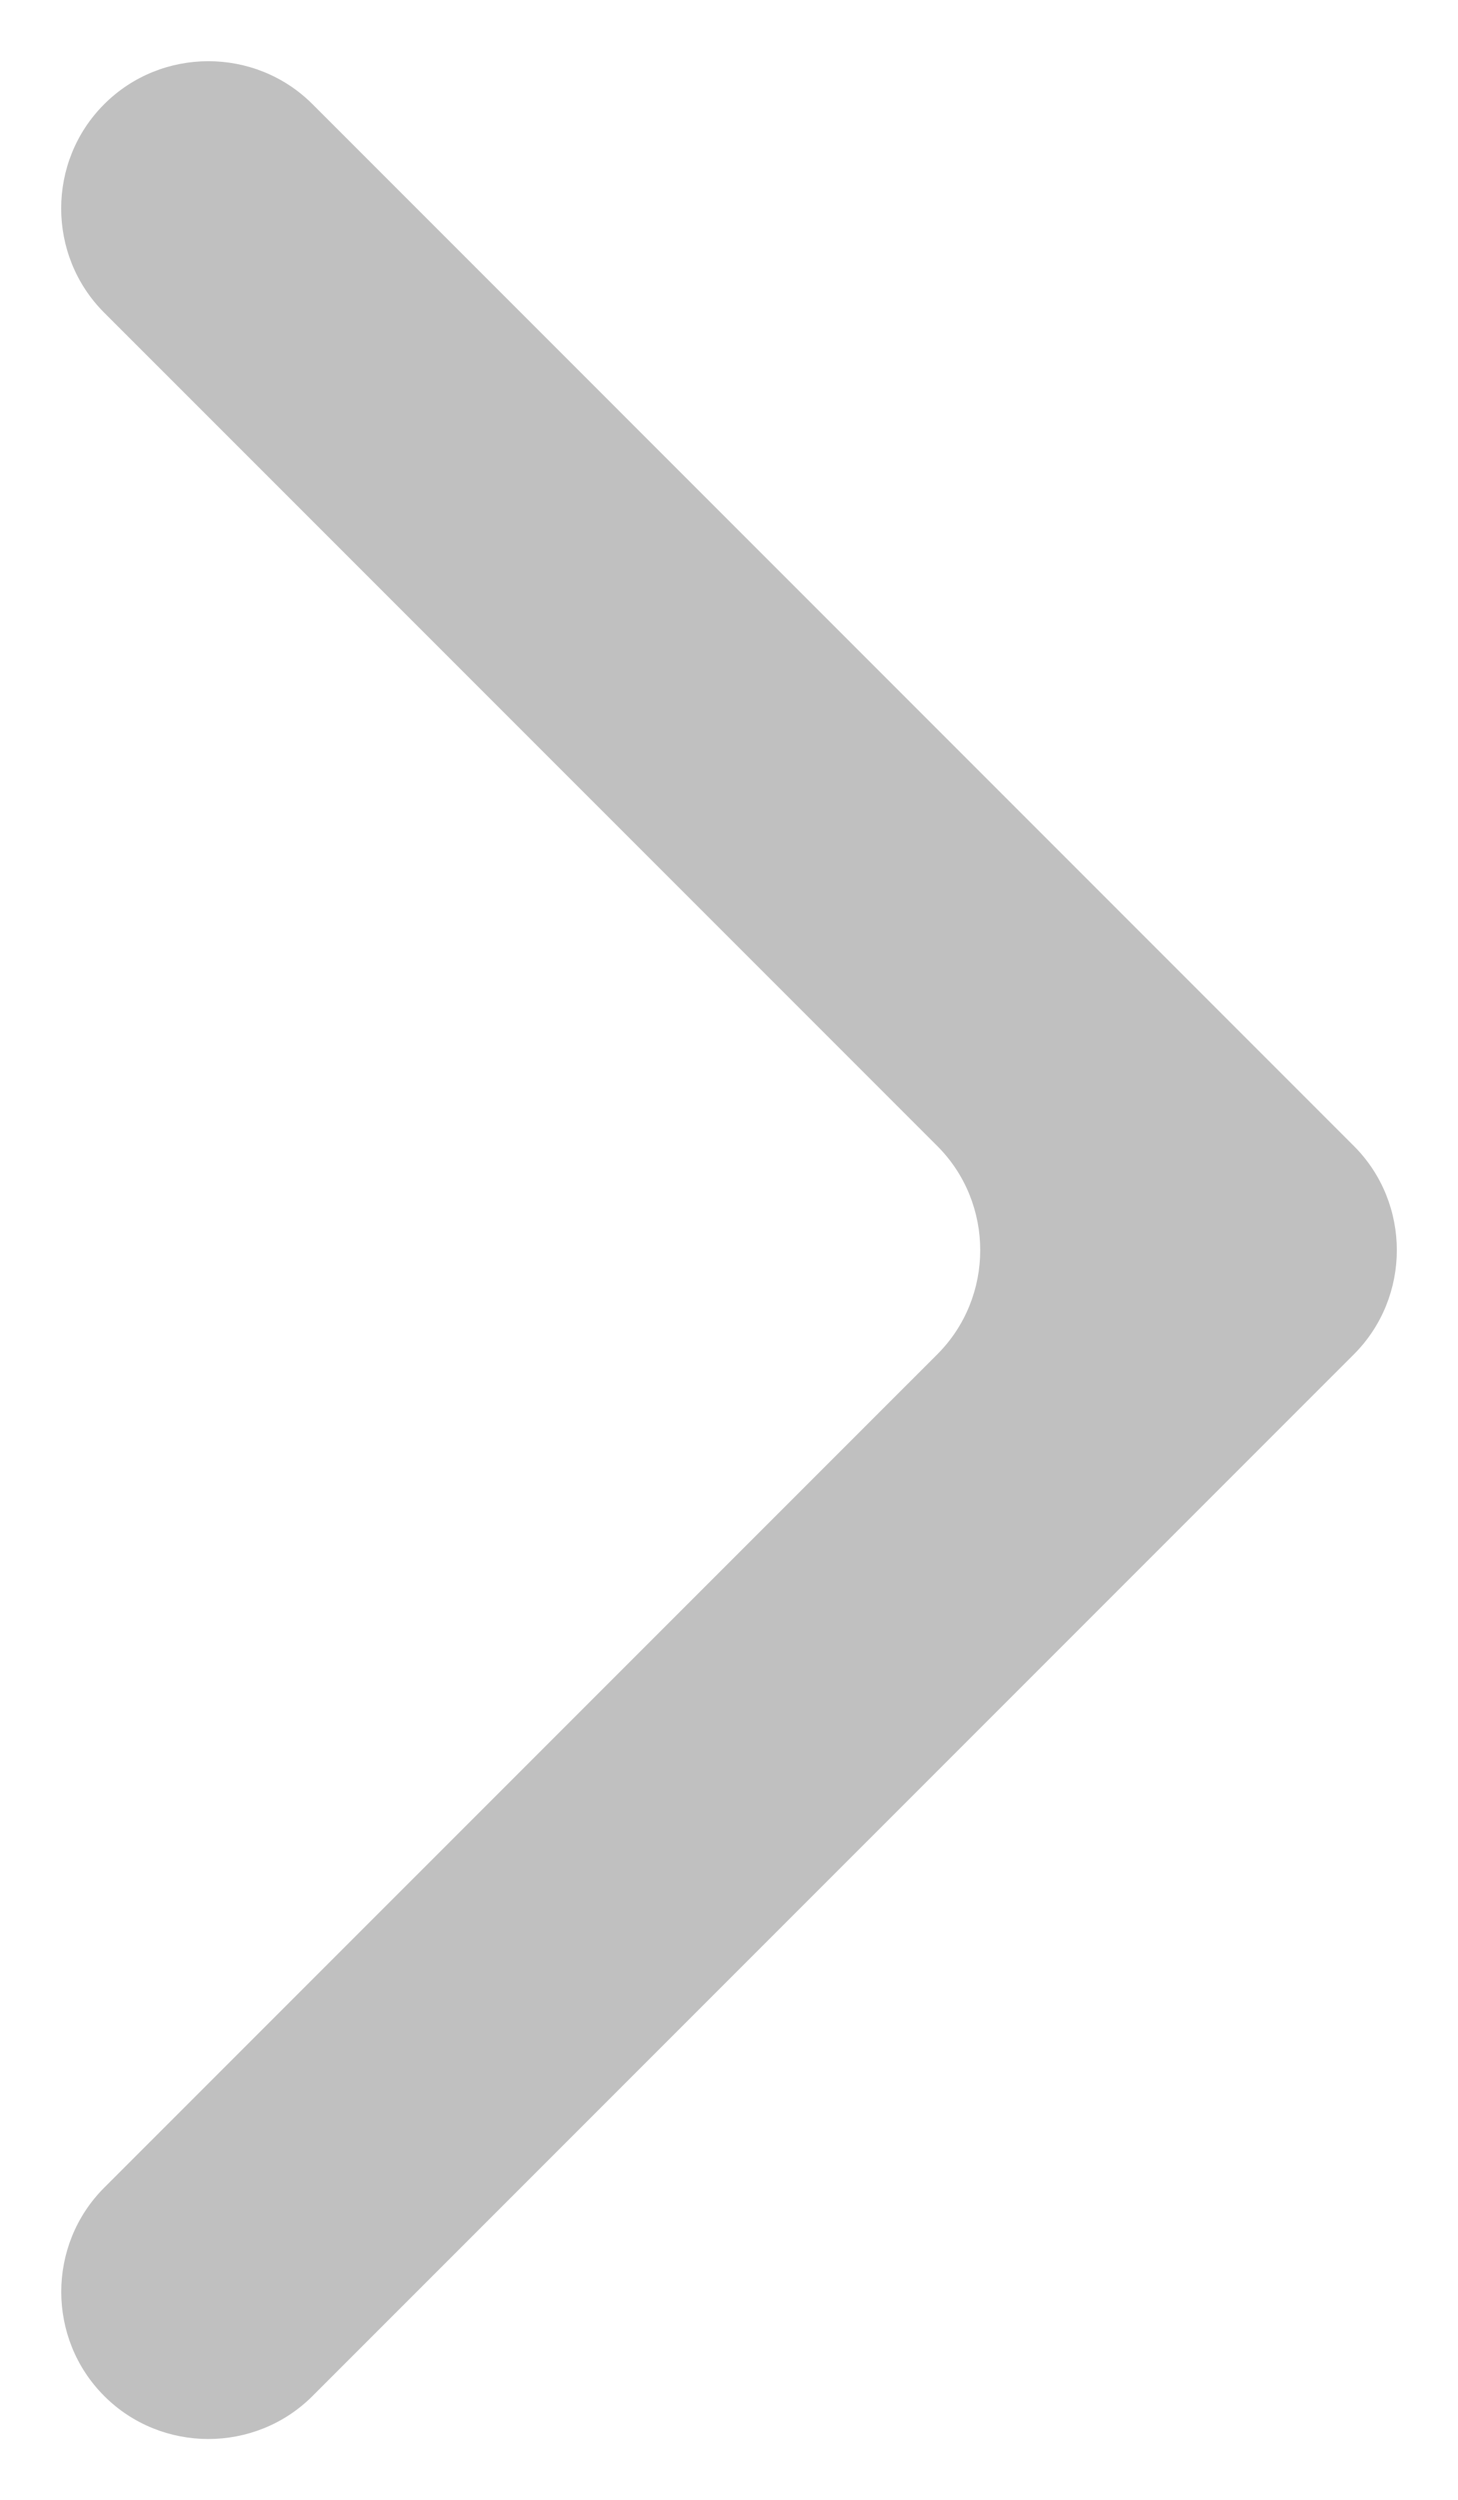 <?xml version="1.0" encoding="utf-8"?>
<!DOCTYPE svg PUBLIC "-//W3C//DTD SVG 1.1//EN" "http://www.w3.org/Graphics/SVG/1.1/DTD/svg11.dtd">
<svg version="1.1" id="Layer_1" xmlns="http://www.w3.org/2000/svg" xmlns:xlink="http://www.w3.org/1999/xlink" x="0px" y="0px"
	 width="116.674px" height="199.996px" viewBox="0 0 116.674 199.996" enable-background="new 0 0 116.674 199.996"
	 xml:space="preserve">
<linearGradient id="gradient" gradientUnits="userSpaceOnUse" x1="17.139" y1="199.996" x2="17.139" y2="0">
	<stop  offset="0" style="stop-color:#404040"/>
	<stop  offset="1" style="stop-color:#A0A0A0"/>
</linearGradient>
<g>
	<path fill="#C0C0C0" d="M25.007,8.333c-4.583-4.583-12.083-4.583-16.667,0L8.333,8.34c-4.583,4.583-4.583,12.083,0,16.667
		l66.67,66.664c4.584,4.583,4.584,12.083,0,16.666L8.34,174.995c-4.584,4.583-4.584,12.083,0,16.666l0.001,0.002
		c4.583,4.583,12.083,4.583,16.667,0l83.333-83.326c4.584-4.583,4.584-12.083,0.001-16.667L25.007,8.333z"/>
</g>
</svg>
